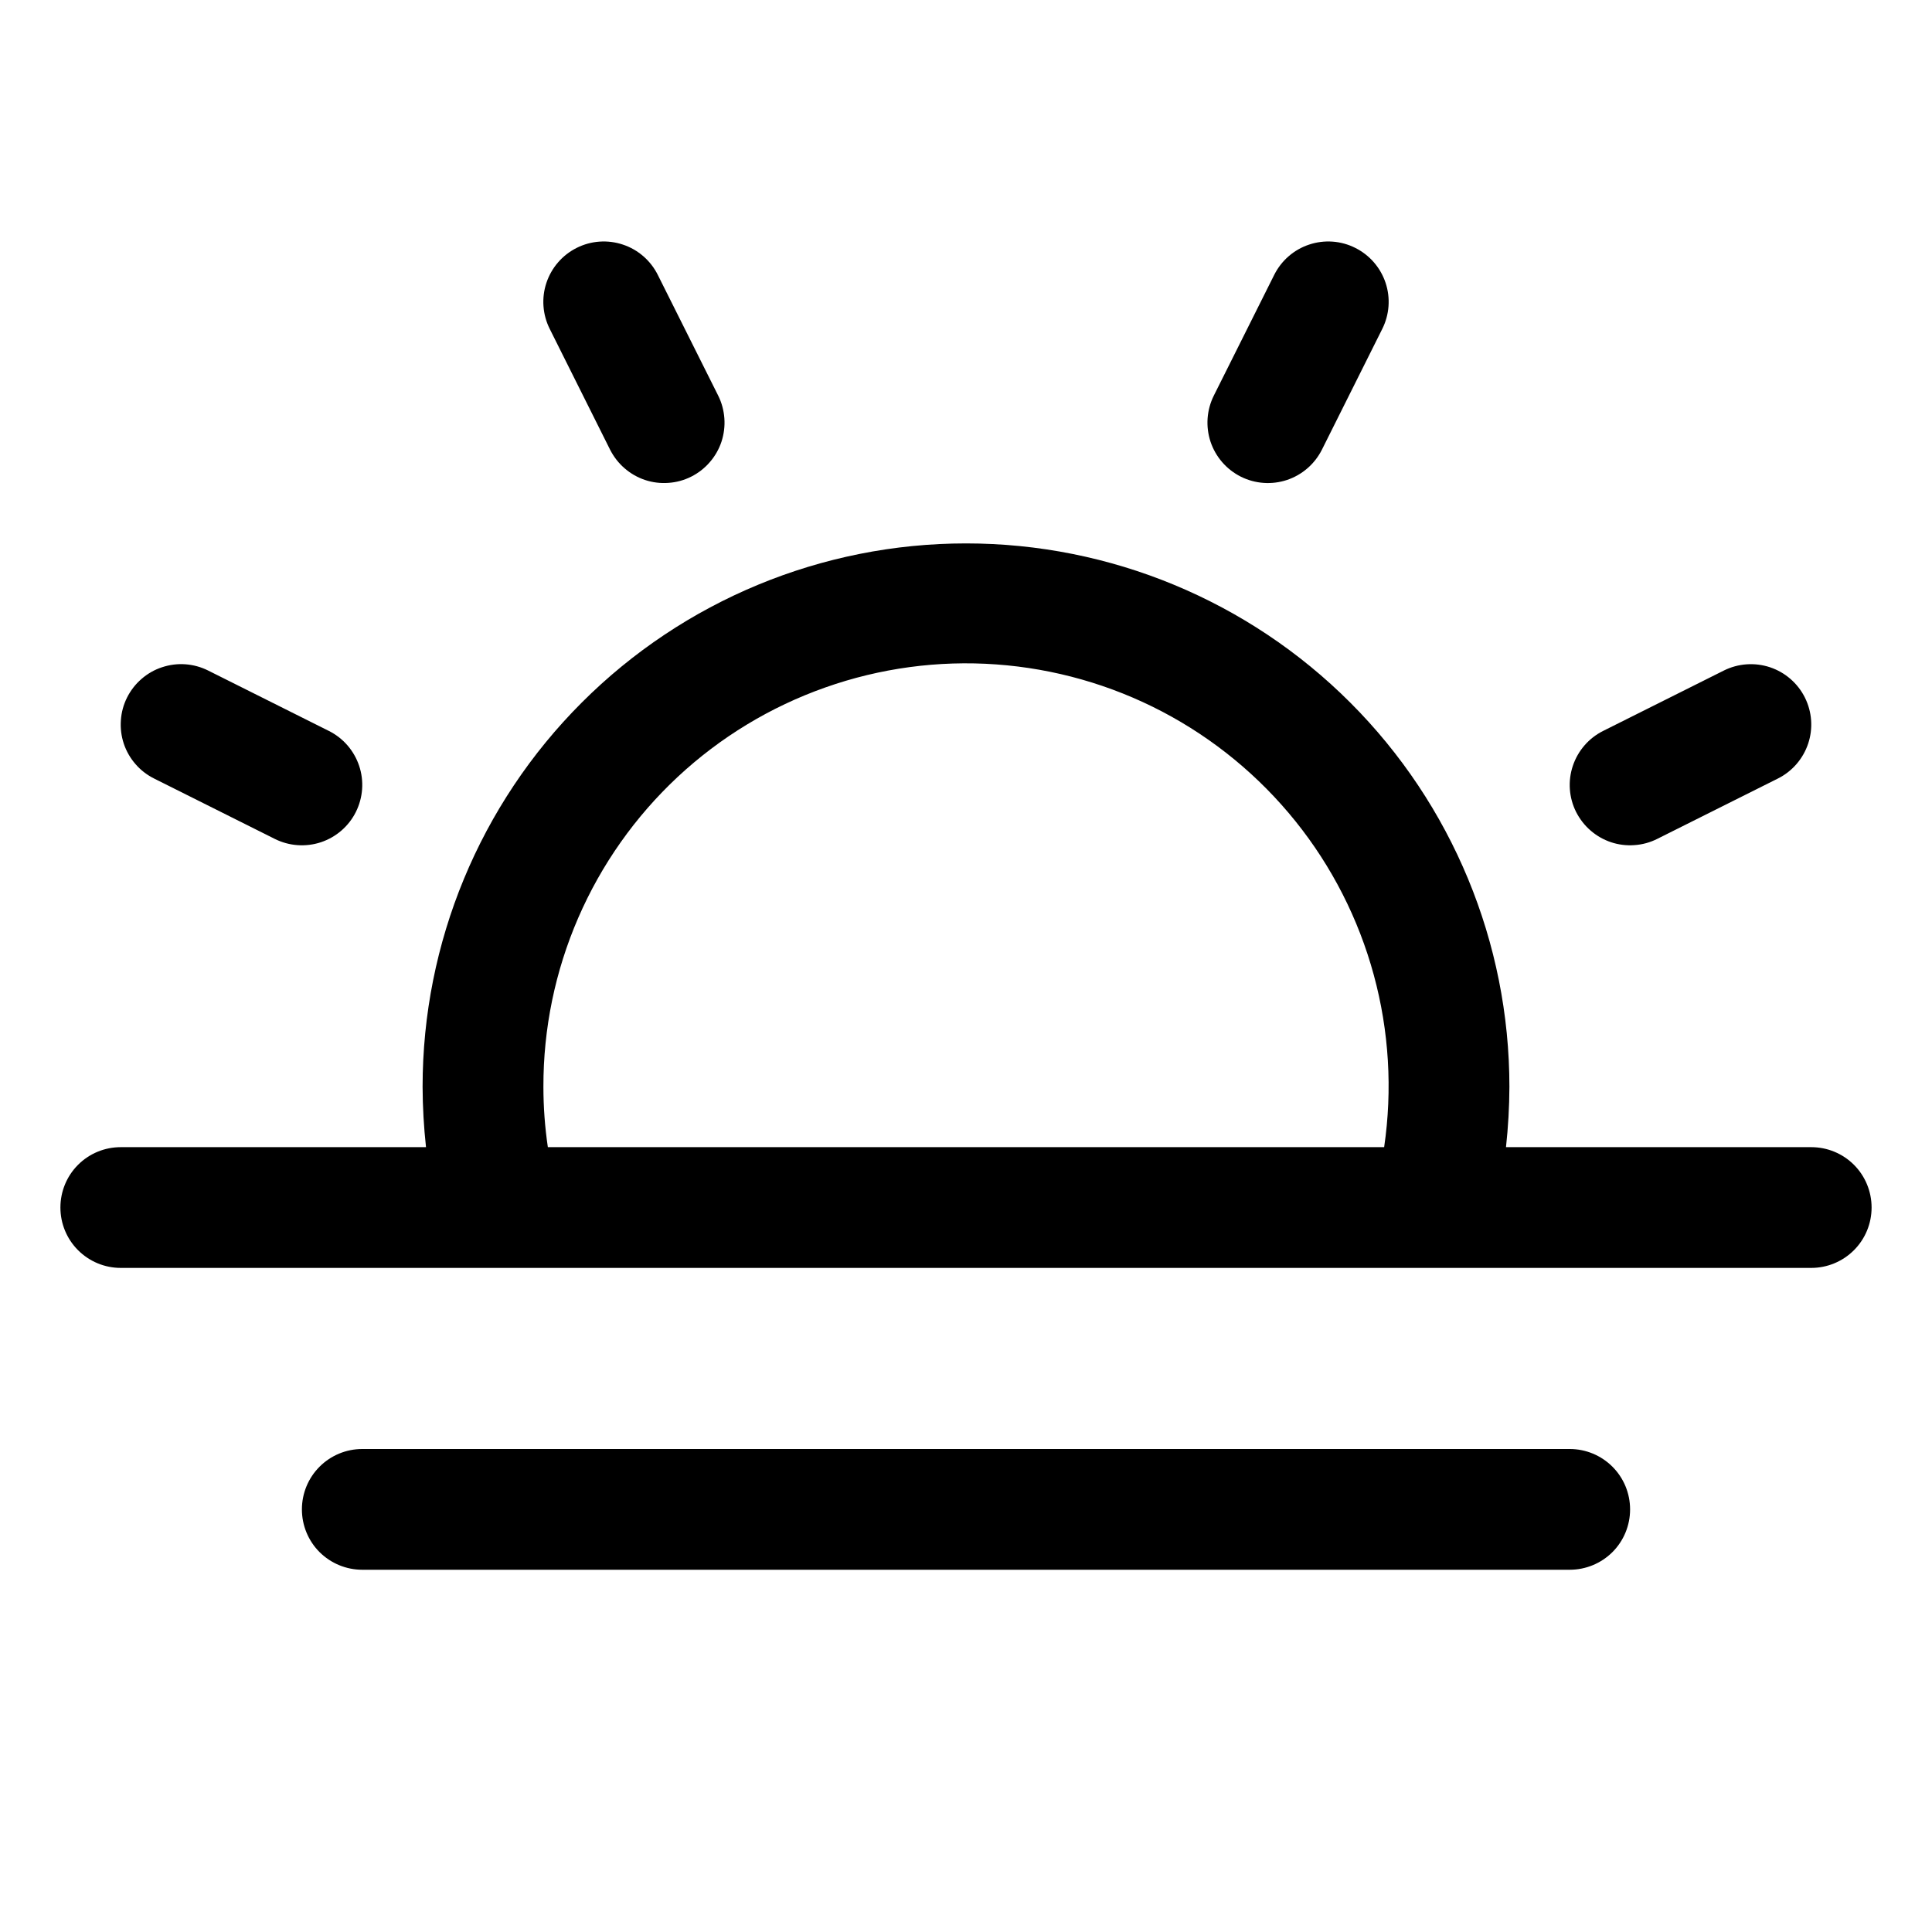 <svg width="30" height="30" viewBox="0 0 30 30" fill="none" xmlns="http://www.w3.org/2000/svg">
<path d="M28.125 17.813H23.385C23.419 17.501 23.437 17.188 23.438 16.875C23.438 14.637 22.549 12.491 20.966 10.909C19.384 9.327 17.238 8.438 15 8.438C12.762 8.438 10.616 9.327 9.034 10.909C7.451 12.491 6.562 14.637 6.562 16.875C6.563 17.188 6.581 17.501 6.615 17.813H1.875C1.626 17.813 1.388 17.911 1.212 18.087C1.036 18.263 0.938 18.502 0.938 18.75C0.938 18.999 1.036 19.237 1.212 19.413C1.388 19.589 1.626 19.688 1.875 19.688H28.125C28.374 19.688 28.612 19.589 28.788 19.413C28.964 19.237 29.062 18.999 29.062 18.75C29.062 18.502 28.964 18.263 28.788 18.087C28.612 17.911 28.374 17.813 28.125 17.813ZM8.438 16.875C8.436 15.973 8.62 15.08 8.979 14.252C9.338 13.424 9.864 12.679 10.524 12.063C11.184 11.448 11.964 10.975 12.815 10.675C13.666 10.374 14.57 10.252 15.47 10.317C16.37 10.382 17.247 10.631 18.047 11.05C18.846 11.469 19.55 12.048 20.116 12.752C20.681 13.455 21.095 14.268 21.332 15.139C21.569 16.009 21.624 16.92 21.493 17.813H8.507C8.461 17.502 8.438 17.189 8.438 16.875ZM25.312 23.438C25.312 23.686 25.214 23.925 25.038 24.101C24.862 24.276 24.624 24.375 24.375 24.375H5.625C5.376 24.375 5.138 24.276 4.962 24.101C4.786 23.925 4.688 23.686 4.688 23.438C4.688 23.189 4.786 22.951 4.962 22.775C5.138 22.599 5.376 22.5 5.625 22.5H24.375C24.624 22.5 24.862 22.599 25.038 22.775C25.214 22.951 25.312 23.189 25.312 23.438ZM8.536 5.107C8.425 4.885 8.406 4.627 8.485 4.391C8.564 4.155 8.733 3.96 8.955 3.849C9.178 3.737 9.436 3.719 9.672 3.798C9.908 3.876 10.103 4.046 10.214 4.268L11.152 6.143C11.207 6.253 11.239 6.373 11.248 6.496C11.257 6.619 11.241 6.742 11.203 6.859C11.164 6.976 11.102 7.084 11.021 7.177C10.941 7.27 10.842 7.347 10.732 7.402C10.622 7.457 10.502 7.49 10.379 7.498C10.256 7.507 10.133 7.492 10.016 7.453C9.899 7.414 9.791 7.352 9.698 7.271C9.605 7.191 9.529 7.092 9.473 6.982L8.536 5.107ZM1.973 10.831C2.029 10.72 2.105 10.622 2.198 10.542C2.291 10.461 2.399 10.399 2.516 10.361C2.633 10.322 2.756 10.306 2.879 10.315C3.002 10.324 3.122 10.357 3.232 10.412L5.107 11.35C5.329 11.461 5.498 11.656 5.577 11.892C5.656 12.128 5.637 12.385 5.526 12.608C5.415 12.83 5.22 12.999 4.984 13.078C4.748 13.156 4.49 13.138 4.268 13.027L2.393 12.089C2.283 12.034 2.184 11.958 2.104 11.865C2.023 11.772 1.961 11.664 1.922 11.547C1.883 11.43 1.868 11.306 1.877 11.184C1.885 11.061 1.918 10.941 1.973 10.831ZM24.473 12.607C24.362 12.385 24.344 12.127 24.423 11.892C24.502 11.656 24.671 11.461 24.893 11.35L26.768 10.412C26.99 10.301 27.248 10.283 27.484 10.361C27.72 10.44 27.915 10.609 28.026 10.831C28.137 11.053 28.156 11.311 28.077 11.547C27.998 11.783 27.829 11.978 27.607 12.089L25.732 13.027C25.622 13.082 25.502 13.115 25.379 13.123C25.256 13.132 25.133 13.117 25.016 13.078C24.899 13.039 24.791 12.977 24.698 12.896C24.605 12.816 24.529 12.717 24.473 12.607ZM18.848 6.143L19.786 4.268C19.897 4.046 20.092 3.876 20.328 3.798C20.564 3.719 20.822 3.737 21.044 3.849C21.267 3.96 21.436 4.155 21.515 4.391C21.594 4.627 21.575 4.885 21.464 5.107L20.527 6.982C20.415 7.205 20.22 7.374 19.984 7.453C19.748 7.531 19.491 7.513 19.268 7.402C19.045 7.29 18.876 7.095 18.797 6.859C18.719 6.623 18.737 6.366 18.848 6.143Z" fill="black"/>
</svg>
